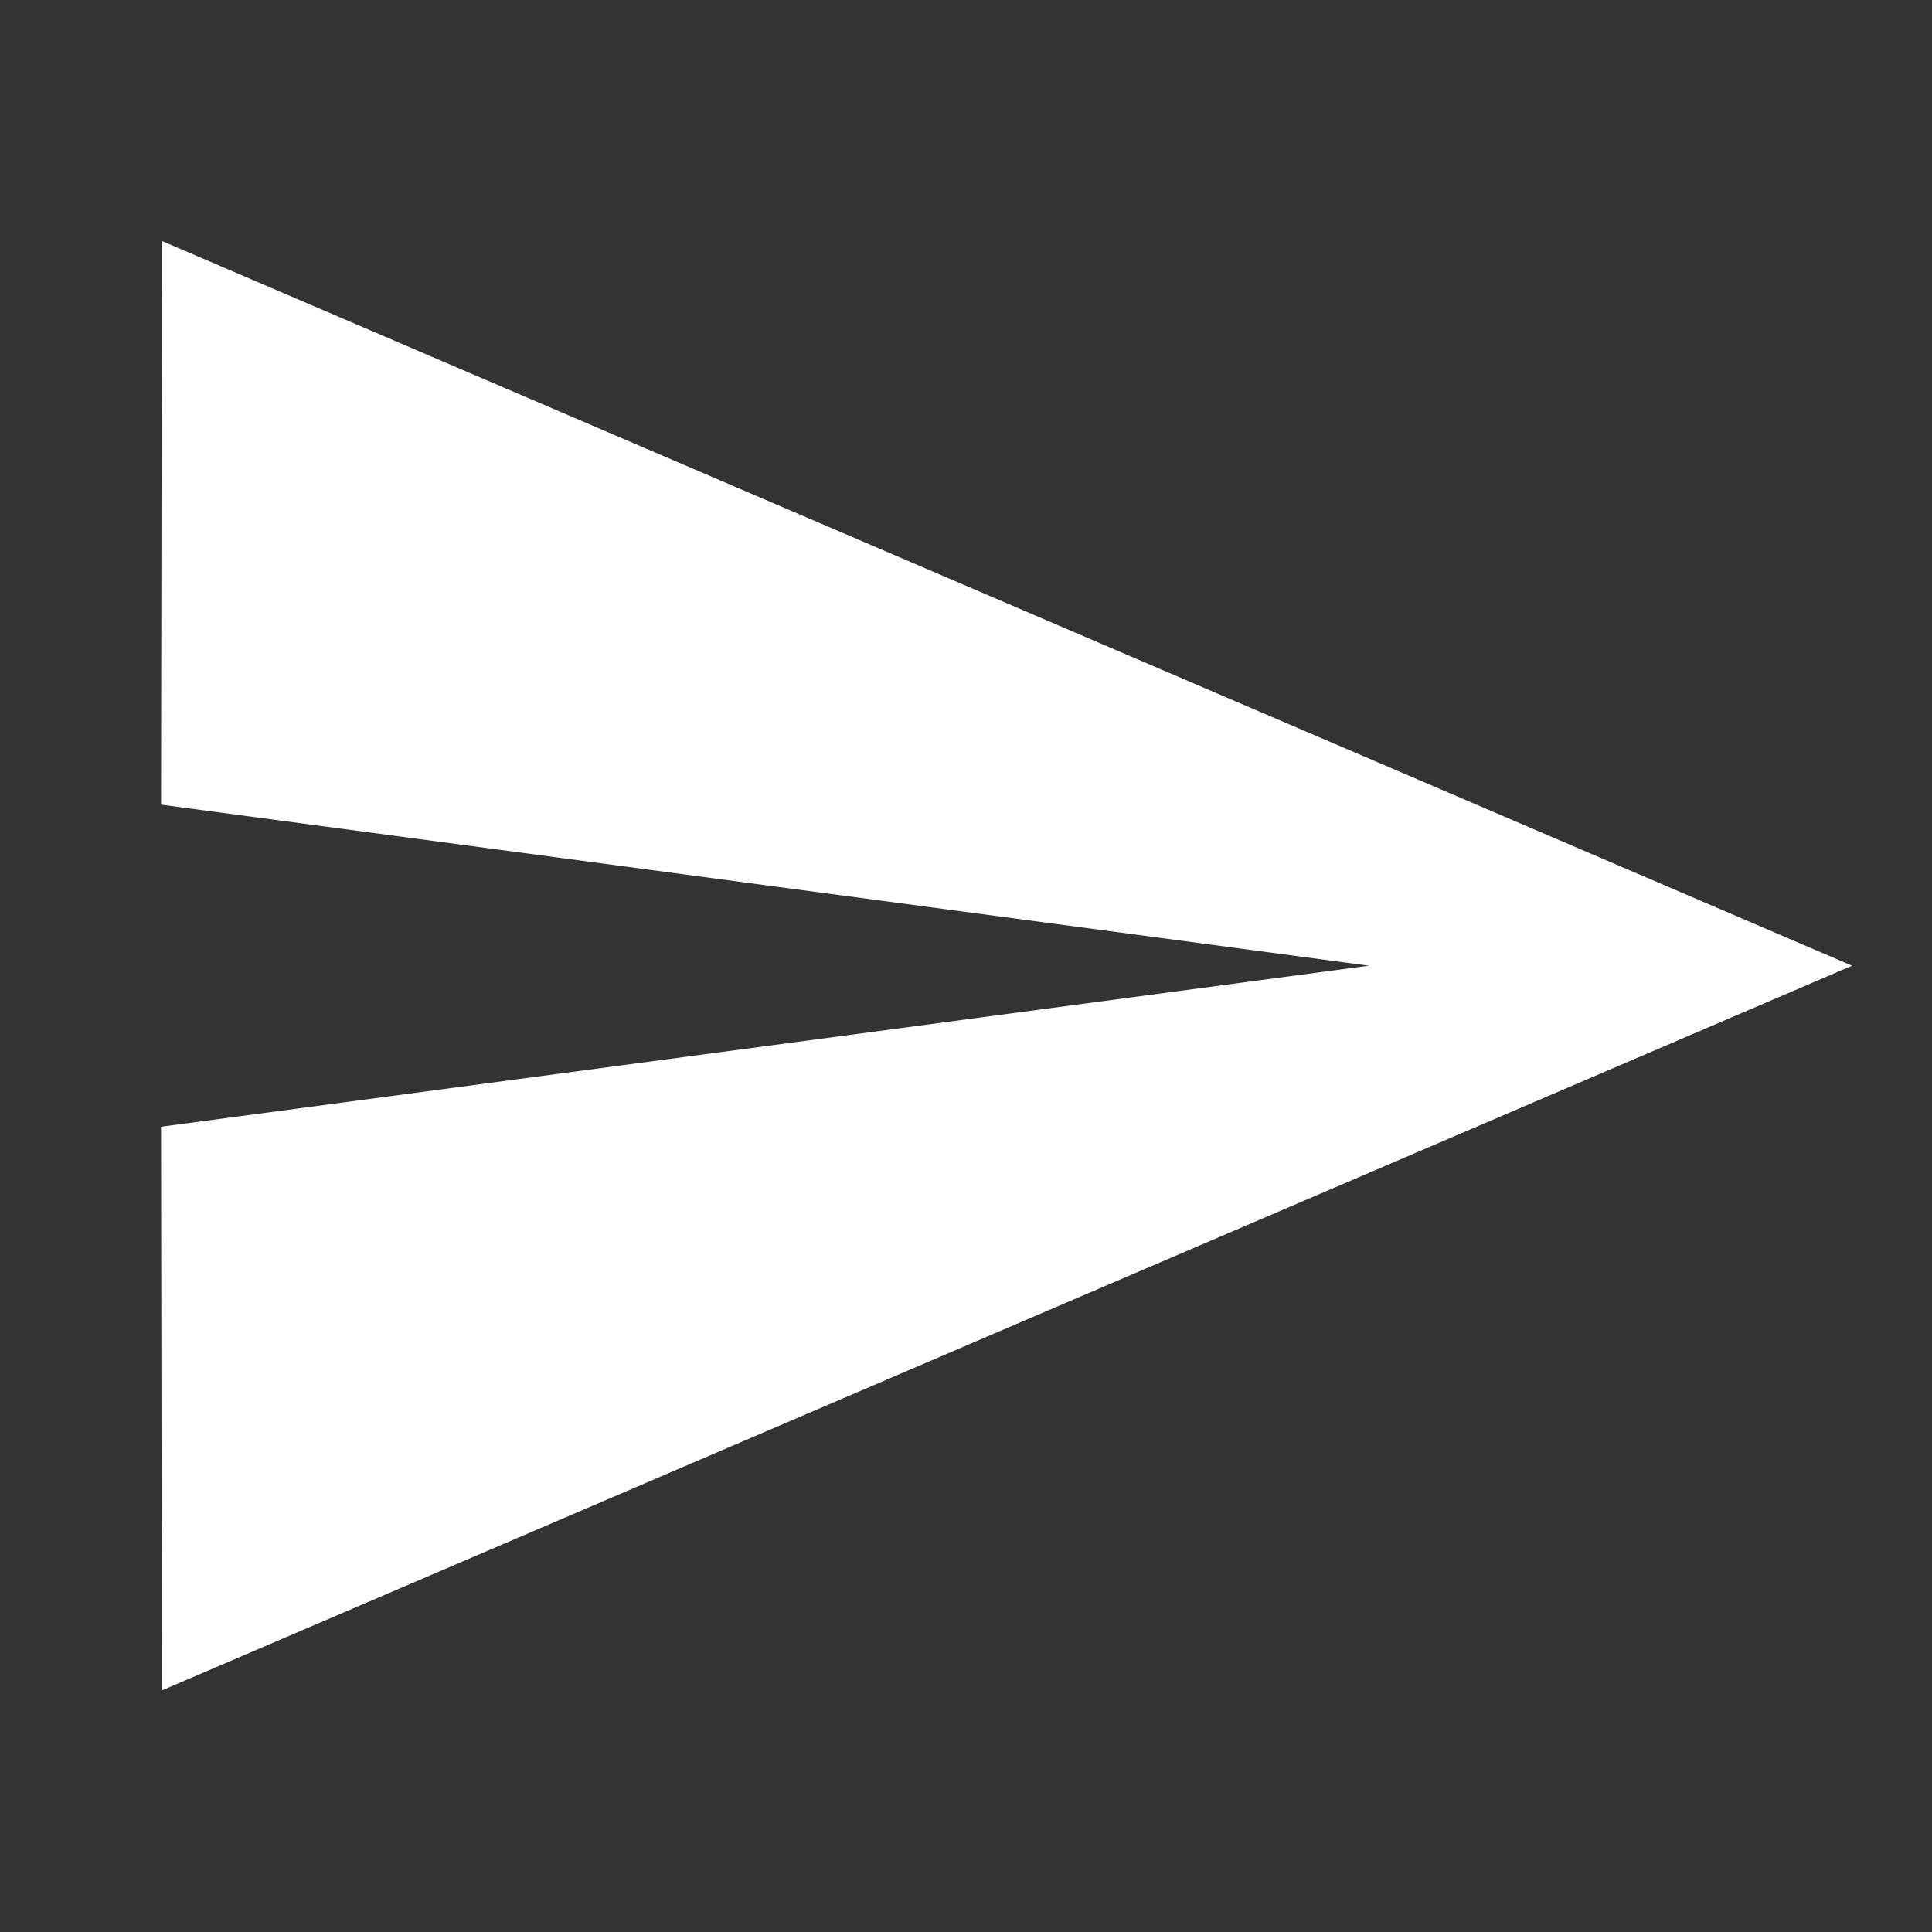 <?xml version="1.0" encoding="UTF-8" standalone="no"?><!-- Generator: Gravit.io --><svg xmlns="http://www.w3.org/2000/svg" xmlns:xlink="http://www.w3.org/1999/xlink" style="isolation:isolate" viewBox="0 0 200 200" width="200pt" height="200pt"><rect x="0" y="0" width="200" height="200" fill="#333333" stroke="none"/><defs><clipPath id="_clipPath_e16JB26bCZZsQUcZMyLhYhApRKavR5xk"><rect width="200" height="200"/></clipPath></defs><g clip-path="url(#_clipPath_e16JB26bCZZsQUcZMyLhYhApRKavR5xk)"><g><path d=" M 16.755 174.992 L 191.727 99.969 L 16.755 24.945 L 16.672 83.297 L 141.711 99.969 L 16.672 116.641 L 16.755 174.992 Z " fill="rgb(255,255,255)"/><path d=" M 0 -0.062 L 200.063 -0.062 L 200.063 200 L 0 200 L 0 -0.062 Z " fill="none"/></g></g></svg>